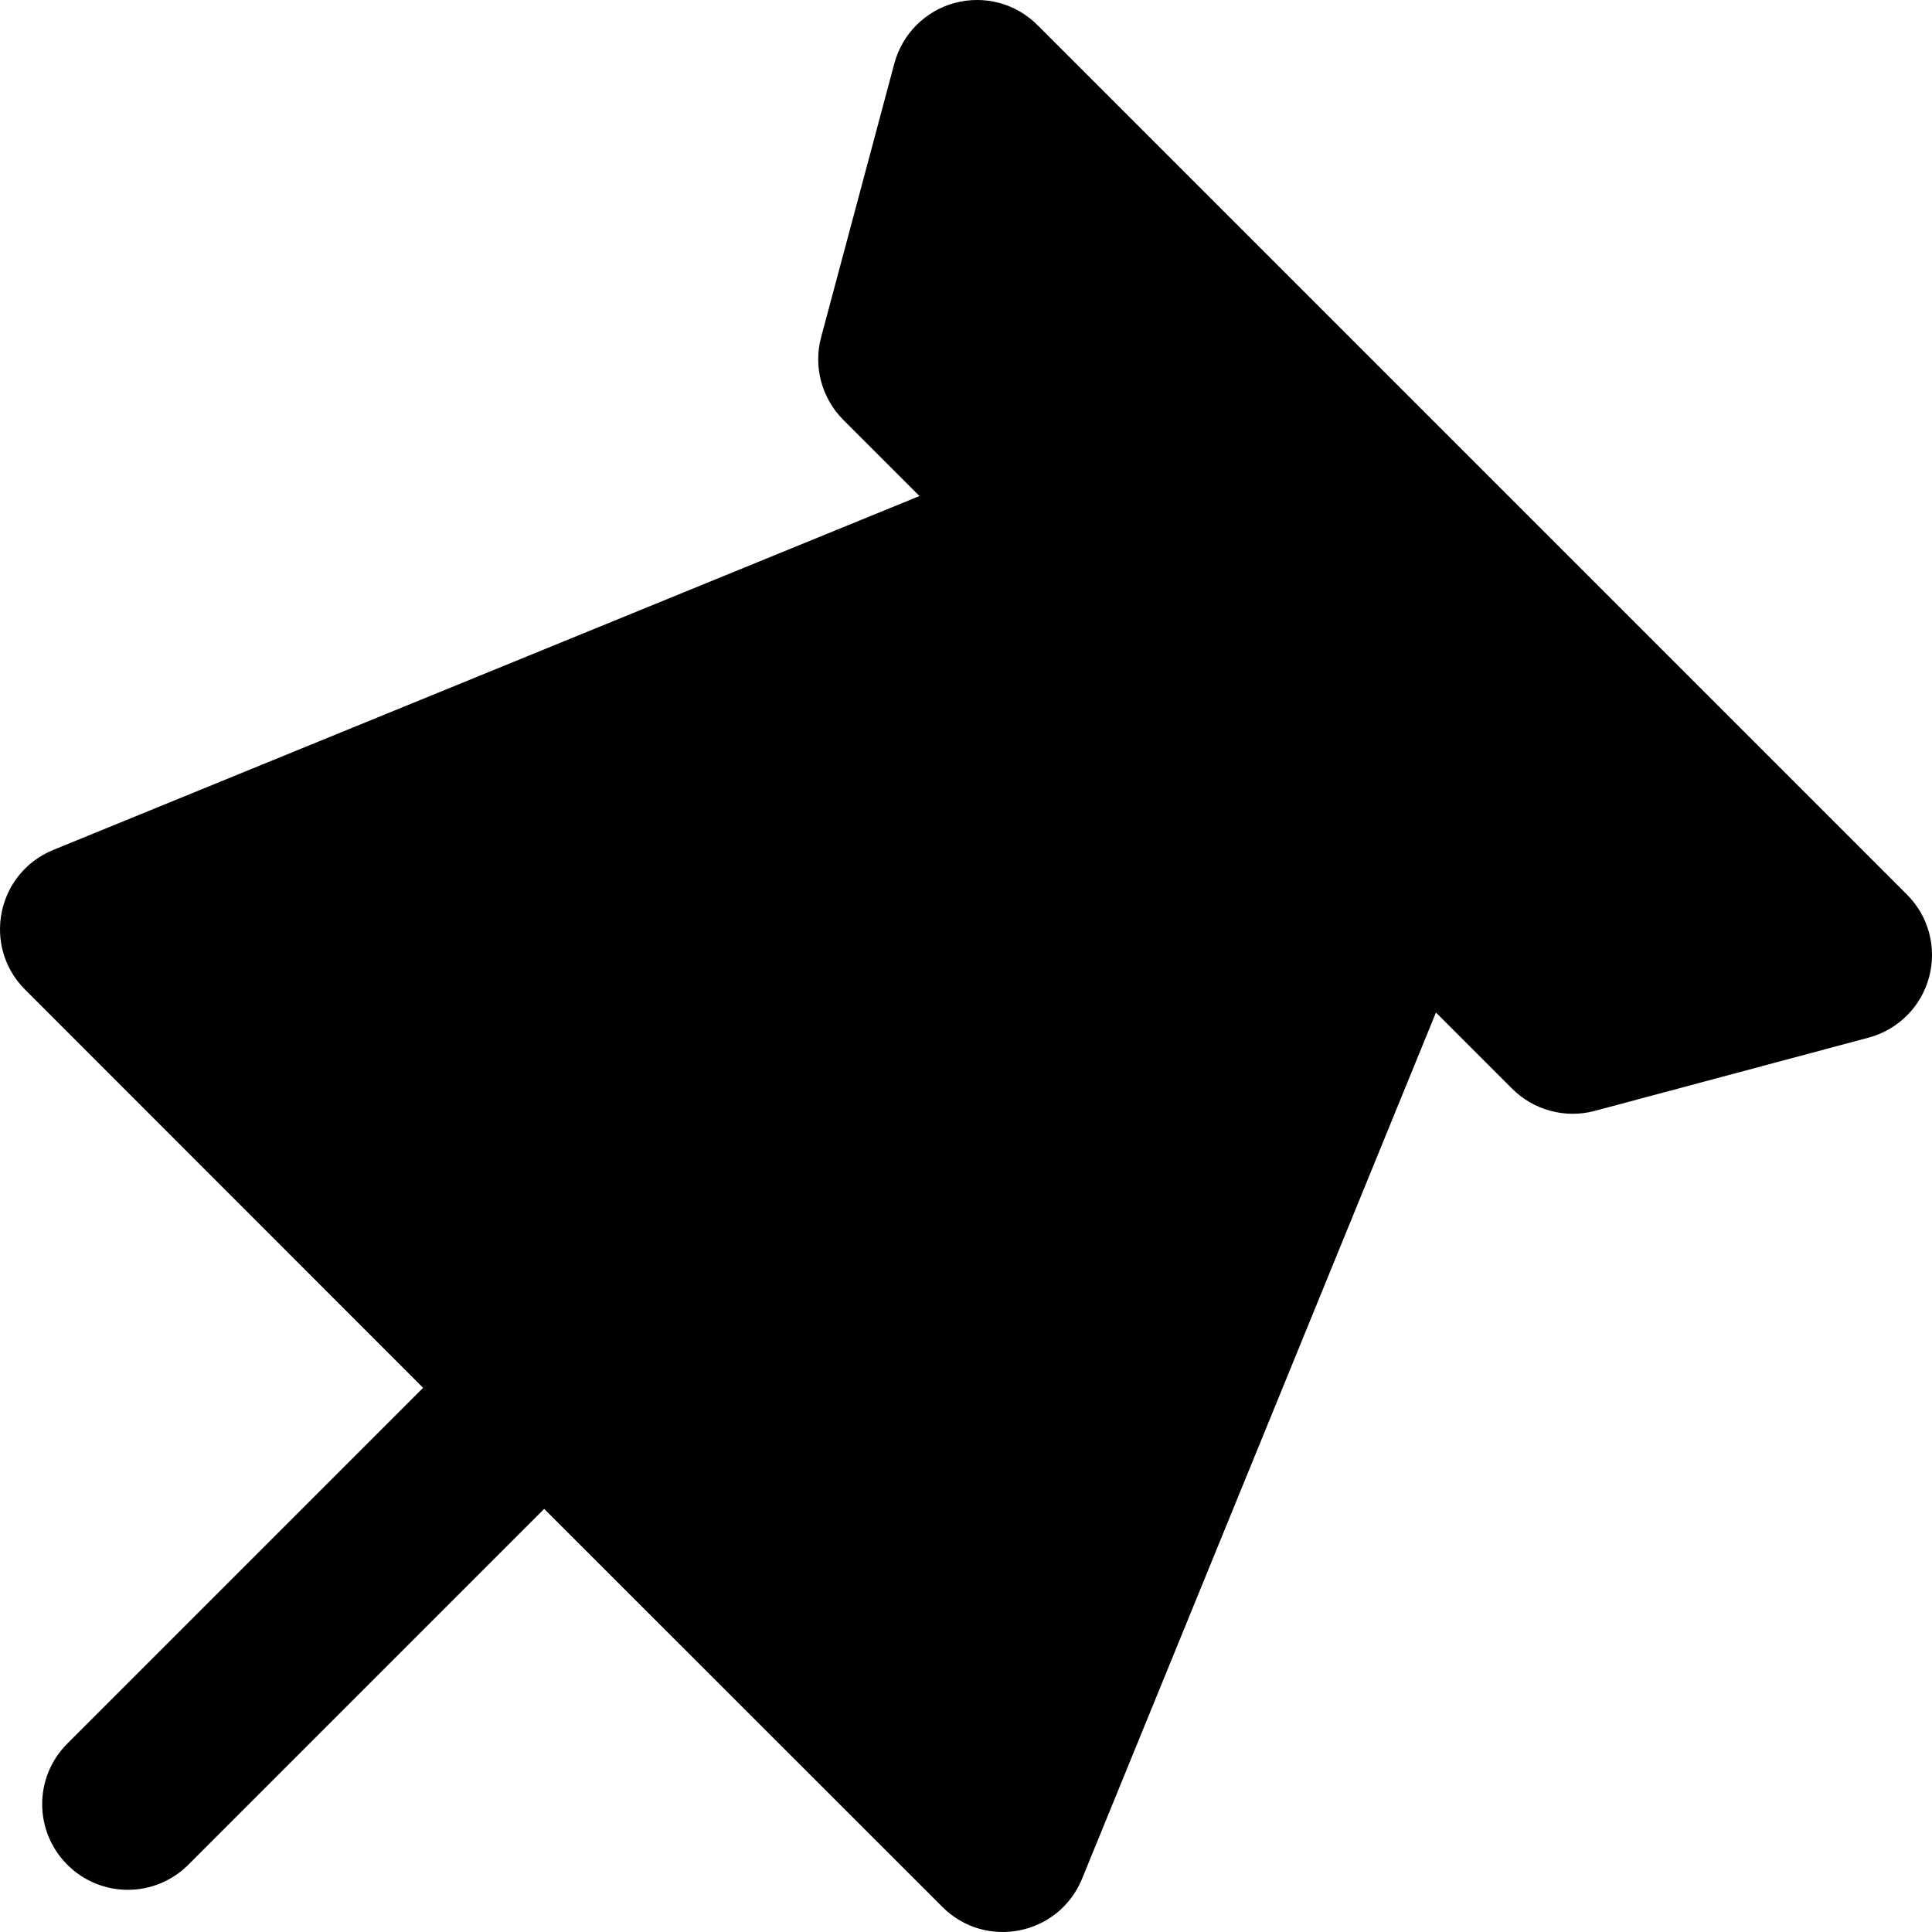 <?xml version="1.0" encoding="UTF-8"?>
<svg xmlns="http://www.w3.org/2000/svg" xmlns:xlink="http://www.w3.org/1999/xlink" width="12px" height="12px" focusable="false" viewBox="0 0 12 12">
  <g>
    <path fill="currentColor" d="M5.931,0.018 C6.114,-0.031 6.31,0.021 6.444,0.156 L11.844,5.556 C11.979,5.69 12.031,5.886 11.982,6.069 C11.933,6.253 11.789,6.396 11.606,6.445 L9.905,6.9 C9.722,6.949 9.526,6.896 9.392,6.762 L8.919,6.289 L6.721,11.669 C6.577,12.021 6.122,12.113 5.853,11.844 L3.38,9.372 L1.17,11.582 C0.962,11.79 0.626,11.79 0.418,11.582 C0.21,11.374 0.21,11.038 0.418,10.83 L2.628,8.62 L0.156,6.147 C-0.113,5.878 -0.021,5.423 0.331,5.279 L5.711,3.081 L5.238,2.608 C5.104,2.474 5.051,2.278 5.1,2.095 L5.555,0.394 C5.604,0.211 5.747,0.067 5.931,0.018 Z"/>
  </g>
</svg>
